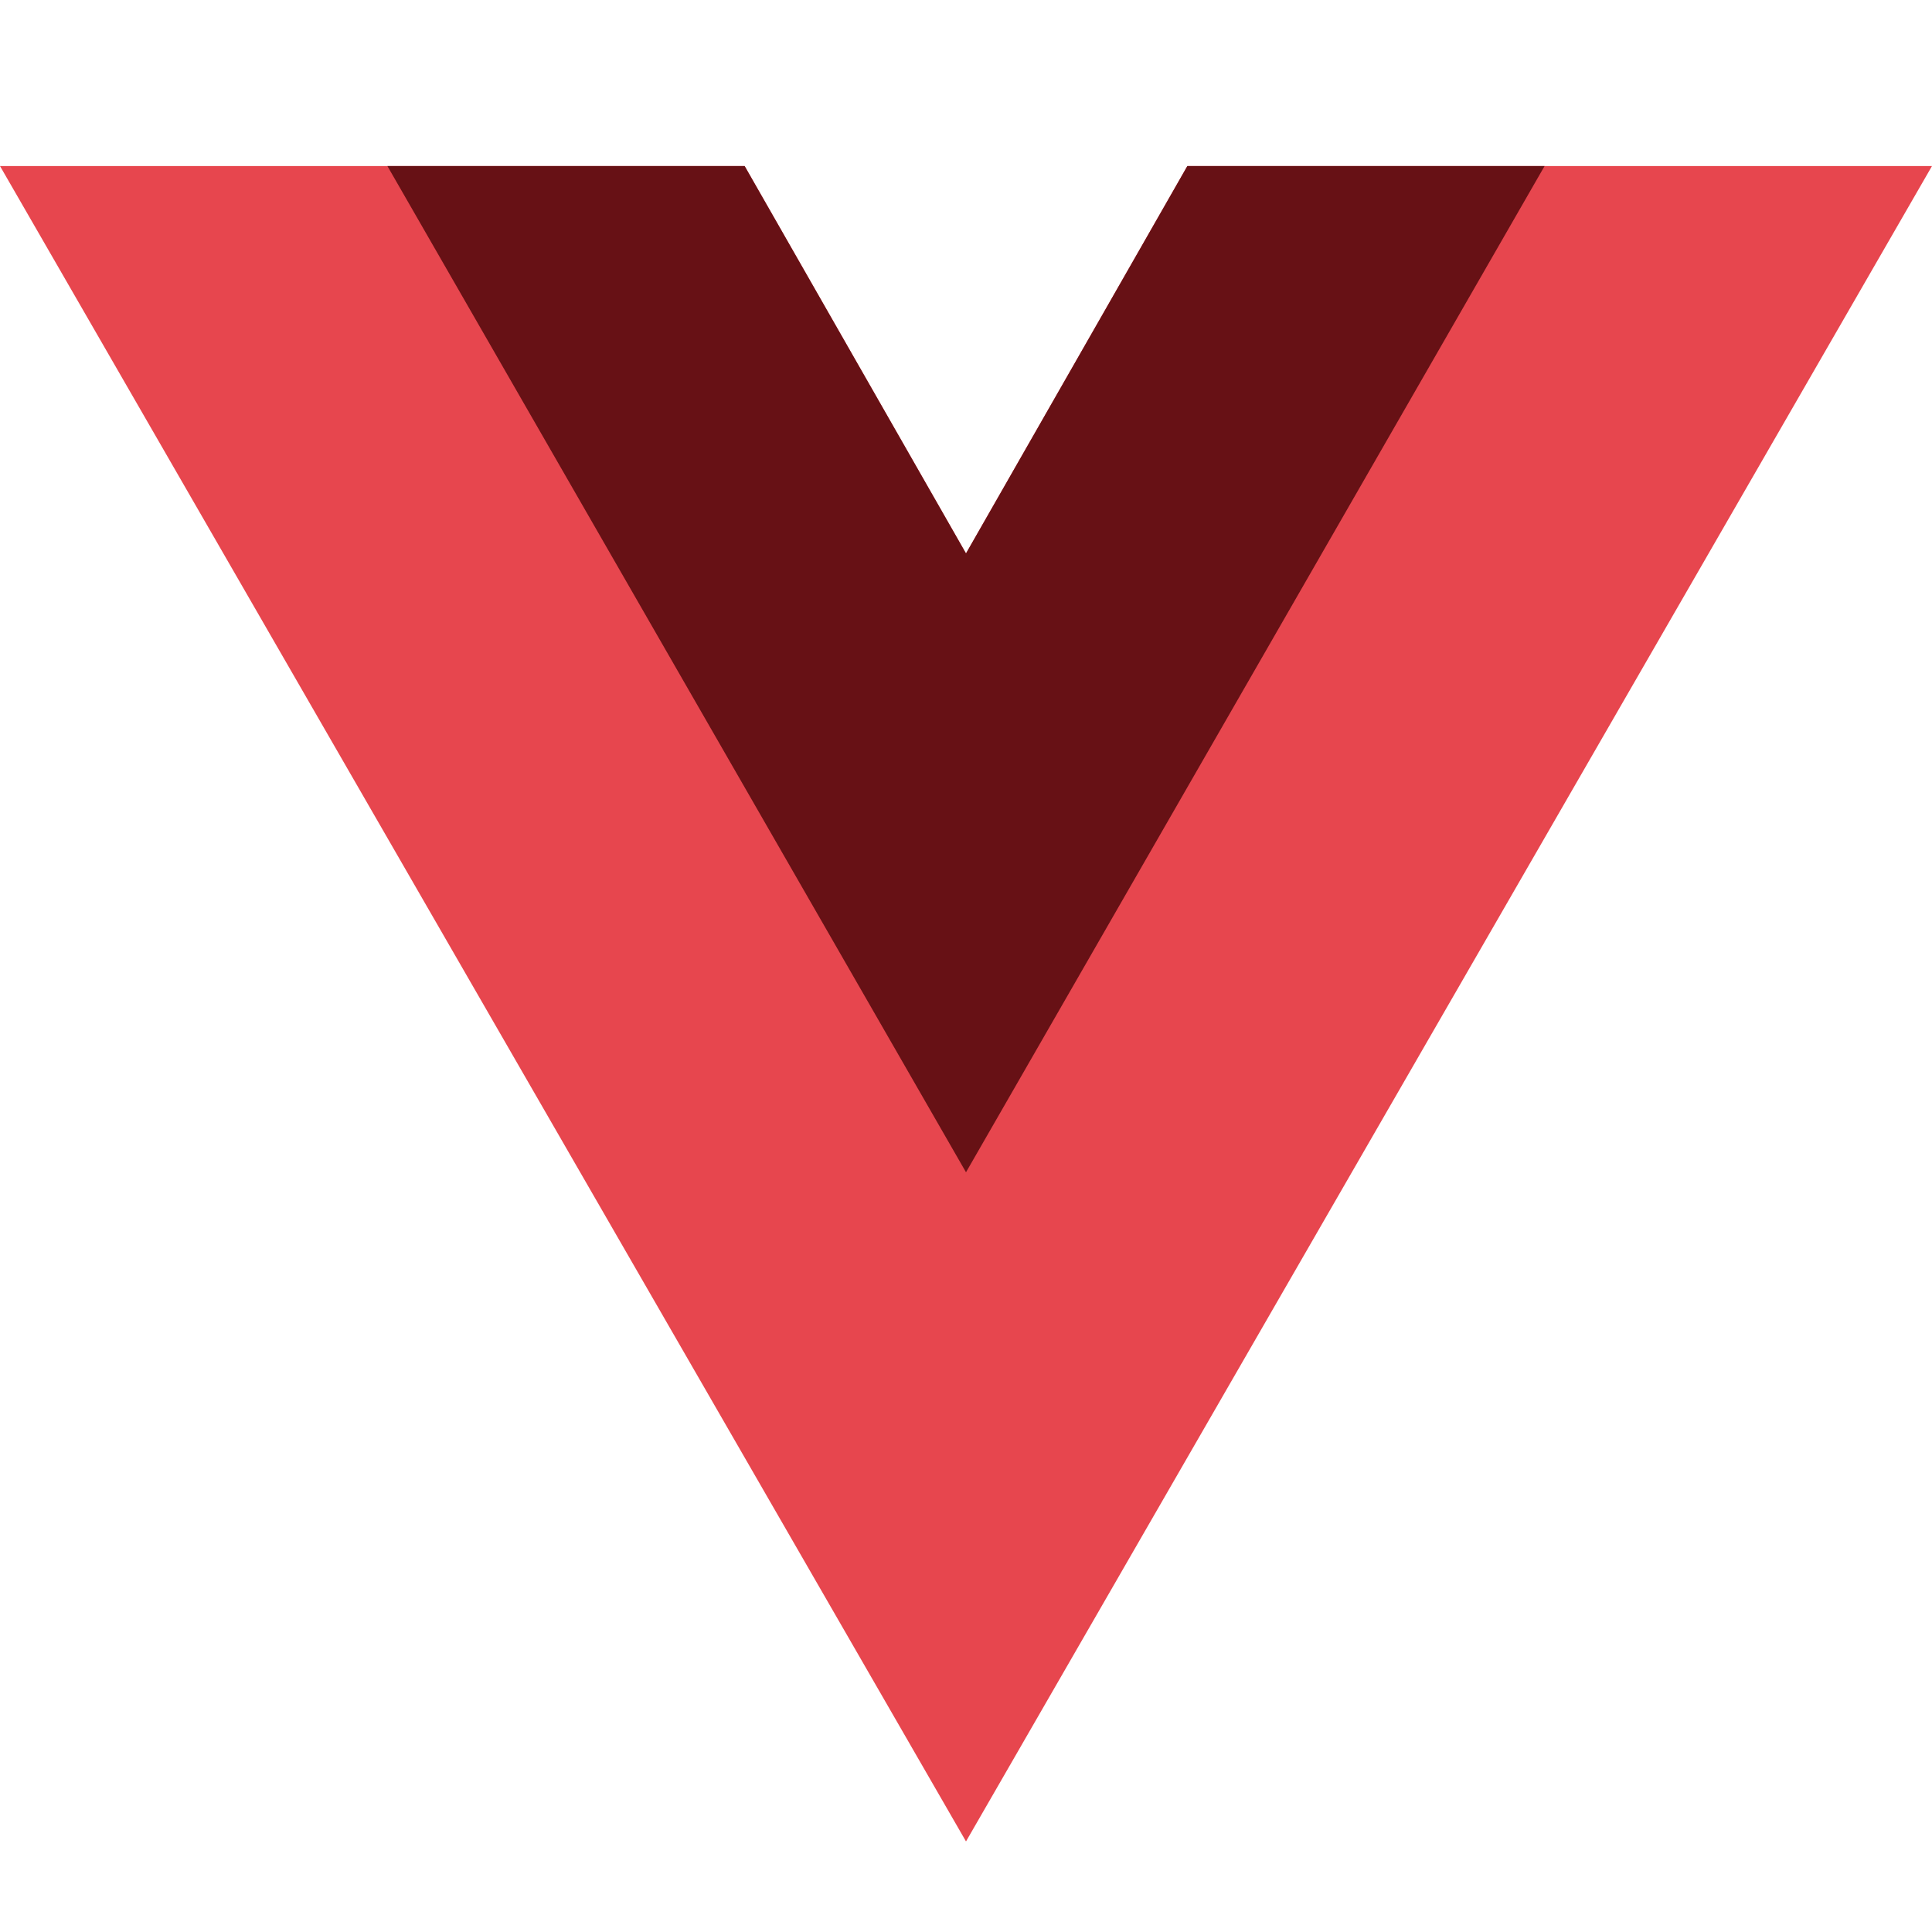 <?xml version="1.0" encoding="UTF-8" standalone="no"?>
<svg
   xmlns:dc="http://purl.org/dc/elements/1.1/"
   xmlns:cc="http://creativecommons.org/ns#"
   xmlns:rdf="http://www.w3.org/1999/02/22-rdf-syntax-ns#"
   xmlns:svg="http://www.w3.org/2000/svg"
   xmlns="http://www.w3.org/2000/svg"
   xmlns:sodipodi="http://sodipodi.sourceforge.net/DTD/sodipodi-0.dtd"
   xmlns:inkscape="http://www.inkscape.org/namespaces/inkscape"
   aria-label="Vue"
   role="img"
   viewBox="0 0 64 64"
   version="1.1"
   id="svg8"
   sodipodi:docname="vue-icon.svg"
   width="64"
   height="64"
   inkscape:version="0.92.4 (5da689c313, 2019-01-14)">
  <defs
     id="defs12" />
  <sodipodi:namedview
     pagecolor="#ffffff"
     bordercolor="#666666"
     borderopacity="1"
     objecttolerance="10"
     gridtolerance="10"
     guidetolerance="10"
     inkscape:pageopacity="0"
     inkscape:pageshadow="2"
     inkscape:window-width="1566"
     inkscape:window-height="855"
     id="namedview10"
     showgrid="false"
     inkscape:zoom="10.546875"
     inkscape:cx="32"
     inkscape:cy="32"
     inkscape:window-x="70"
     inkscape:window-y="27"
     inkscape:window-maximized="0"
     inkscape:current-layer="svg8"
     inkscape:pagecheckerboard="true" />
  <path
     d="M 39.333,5.5 32,18.333 24.667,5.5 H 0 L 32,61 64,5.5 Z"
     id="path4"
     inkscape:connector-curvature="0"
     style="fill:#e7464e;stroke-width:0.167" />
  <path
     d="M 39.333,5.5 32,18.333 24.667,5.5 H 12.833 L 32,38.833 51.167,5.5 Z"
     id="path6"
     inkscape:connector-curvature="0"
     style="fill:#671115;stroke-width:0.167" />
</svg>
